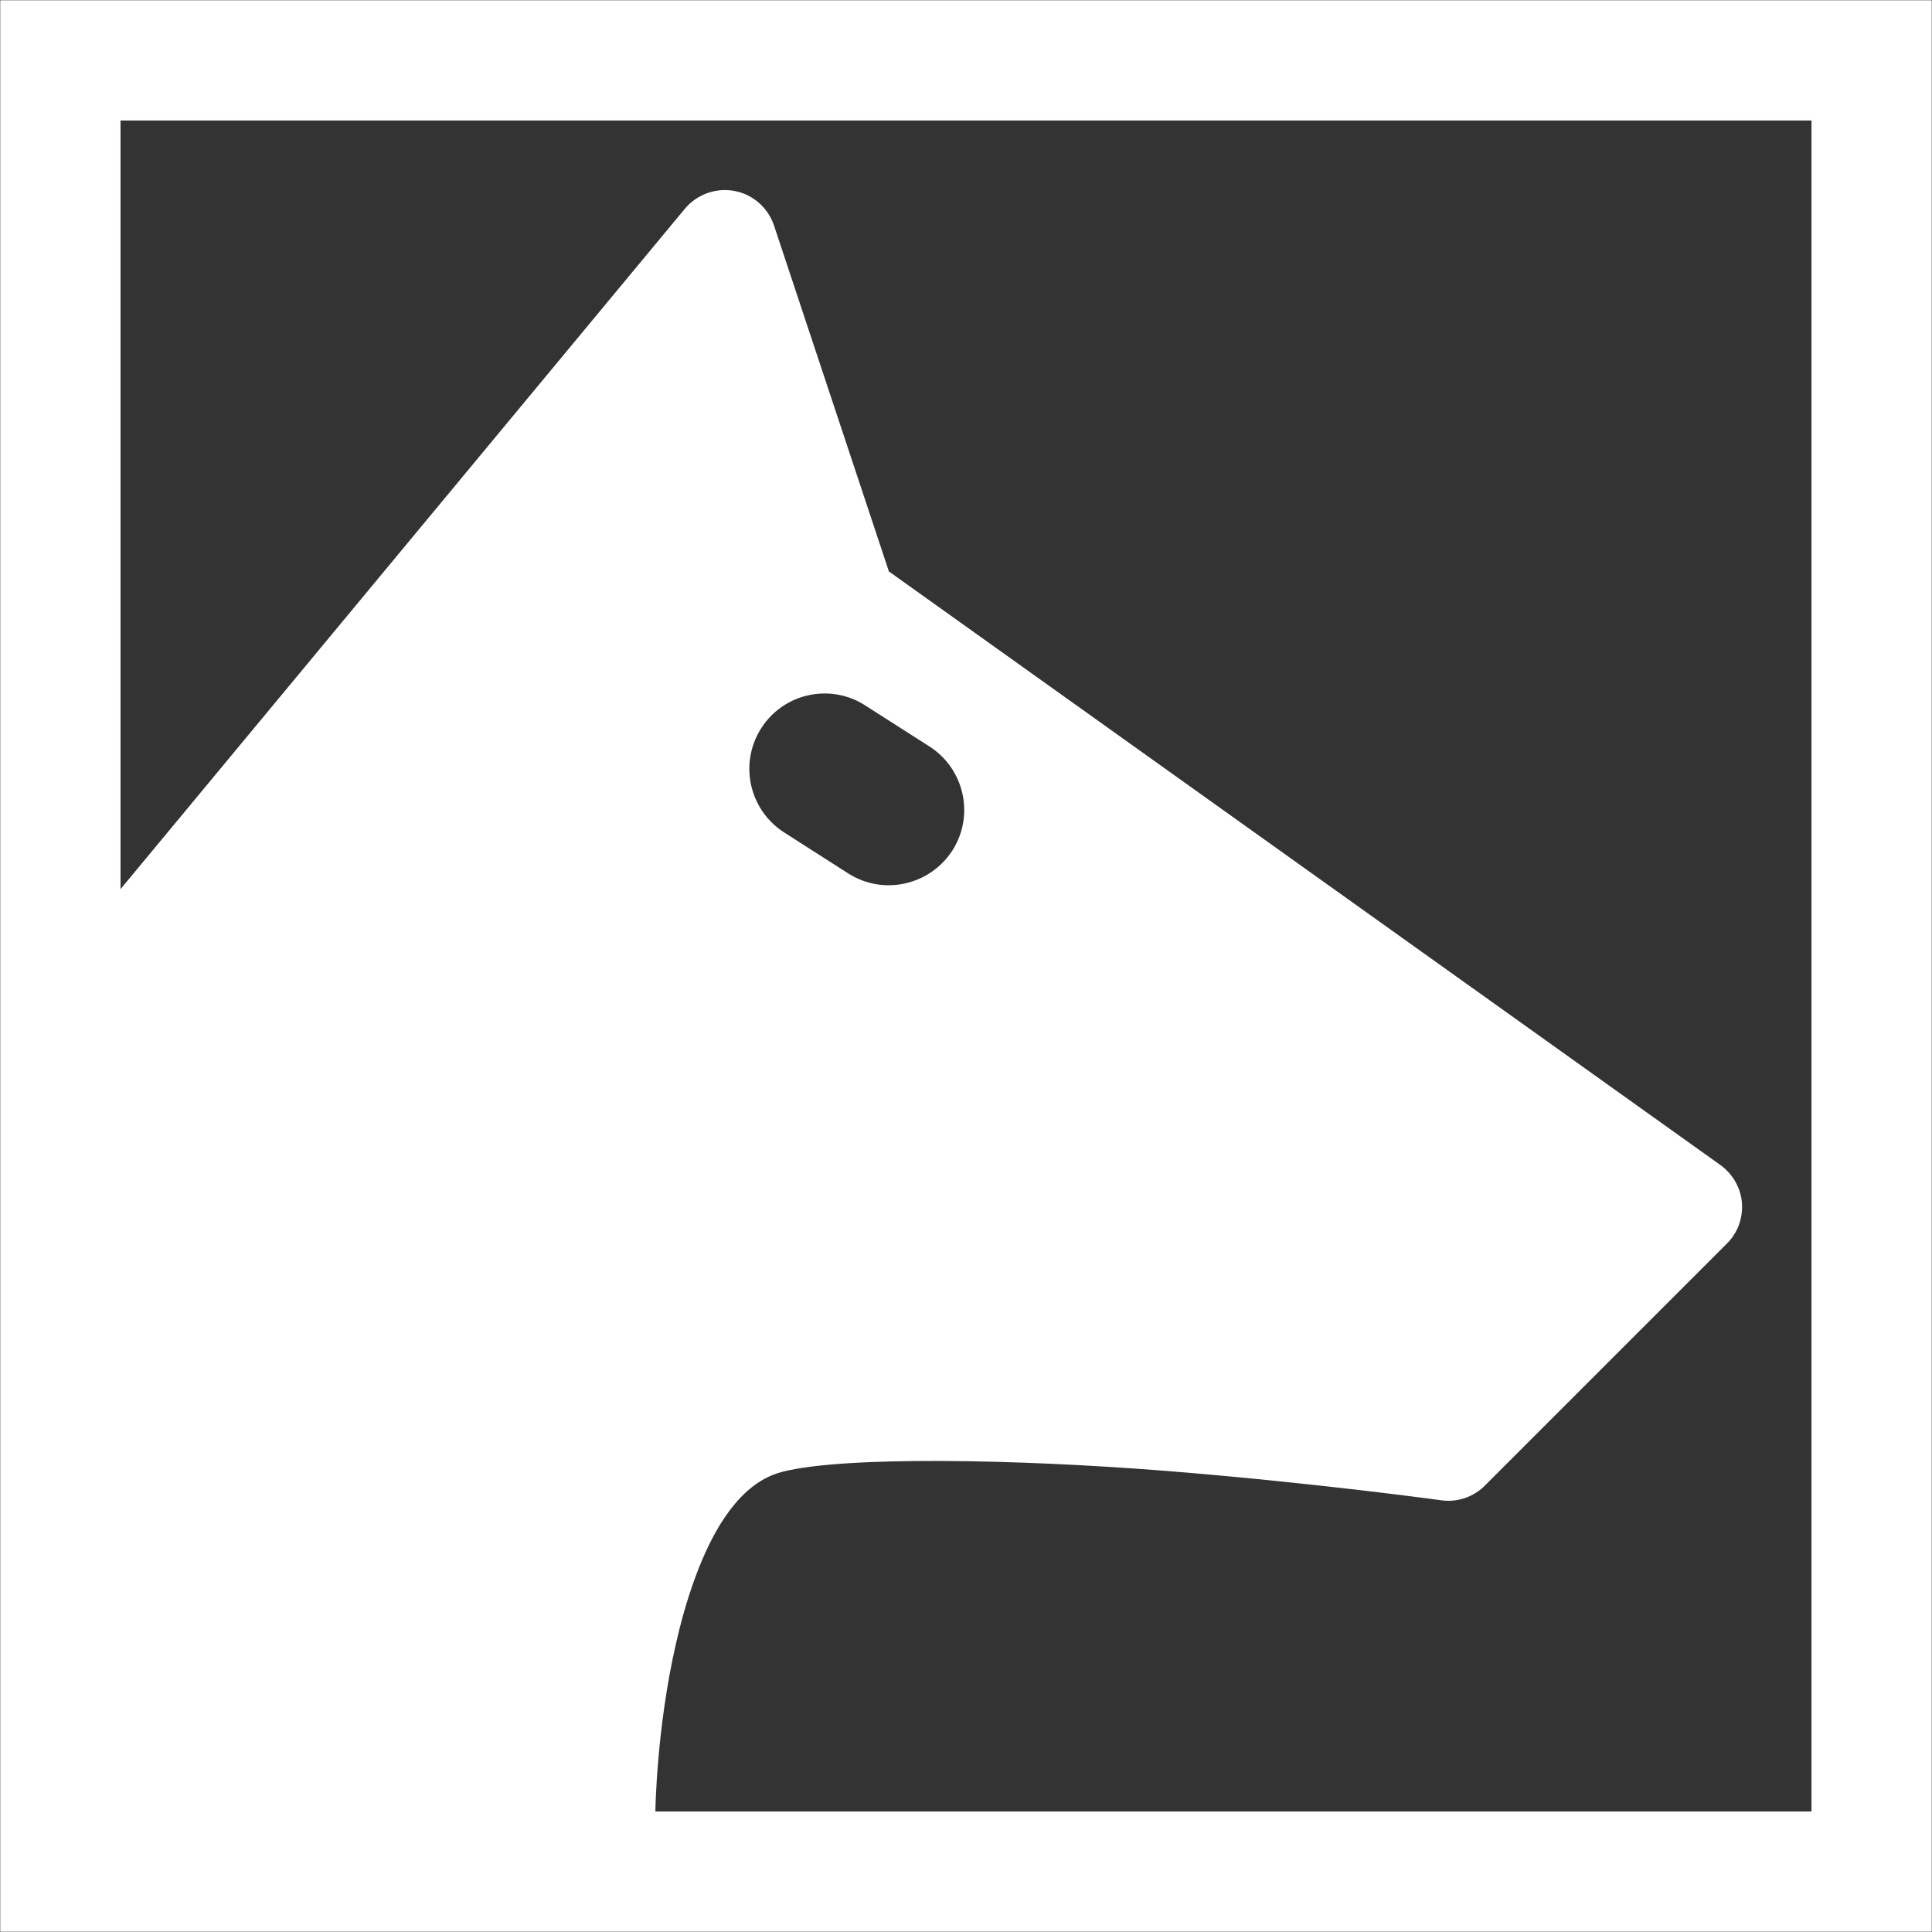 <?xml version="1.0" encoding="UTF-8"?>
<svg xmlns="http://www.w3.org/2000/svg" xmlns:xlink="http://www.w3.org/1999/xlink" width="32" height="32" viewBox="0 0 32 32" version="1.1">
<rect x="0" y="0" width="32" height="32" fill="#333333" stroke="none"/>
<g id="surface1">
<path style=" stroke:none;fill-rule:nonzero;fill:rgb(100%,100%,100%);fill-opacity:1;" d="M 0.004 0.004 L 0.004 31.996 L 31.996 31.996 L 31.996 0.004 Z M 1.996 1.996 L 30.004 1.996 L 30.004 30.004 L 10.855 30.004 C 10.855 30.004 10.871 28.641 11.195 27.227 C 11.355 26.52 11.594 25.809 11.902 25.293 C 12.211 24.777 12.559 24.48 12.953 24.379 C 13.977 24.113 16.863 24.168 19.316 24.363 C 21.77 24.559 23.891 24.852 23.891 24.852 C 24.152 24.883 24.418 24.789 24.602 24.598 L 28.602 20.598 C 28.781 20.422 28.871 20.176 28.852 19.922 C 28.832 19.672 28.699 19.445 28.496 19.297 L 14.723 9.465 L 12.816 3.723 C 12.695 3.379 12.371 3.148 12.008 3.148 C 11.75 3.148 11.508 3.262 11.344 3.457 L 1.996 14.727 Z M 13.586 11.488 C 13.848 11.473 14.105 11.539 14.324 11.68 L 15.387 12.359 C 15.965 12.723 16.145 13.488 15.785 14.07 C 15.609 14.352 15.328 14.555 15.004 14.629 C 14.68 14.707 14.34 14.648 14.059 14.473 L 12.996 13.793 C 12.414 13.426 12.238 12.66 12.598 12.078 C 12.812 11.73 13.18 11.512 13.586 11.488 Z M 13.586 11.488 "/>
</g>
</svg>
